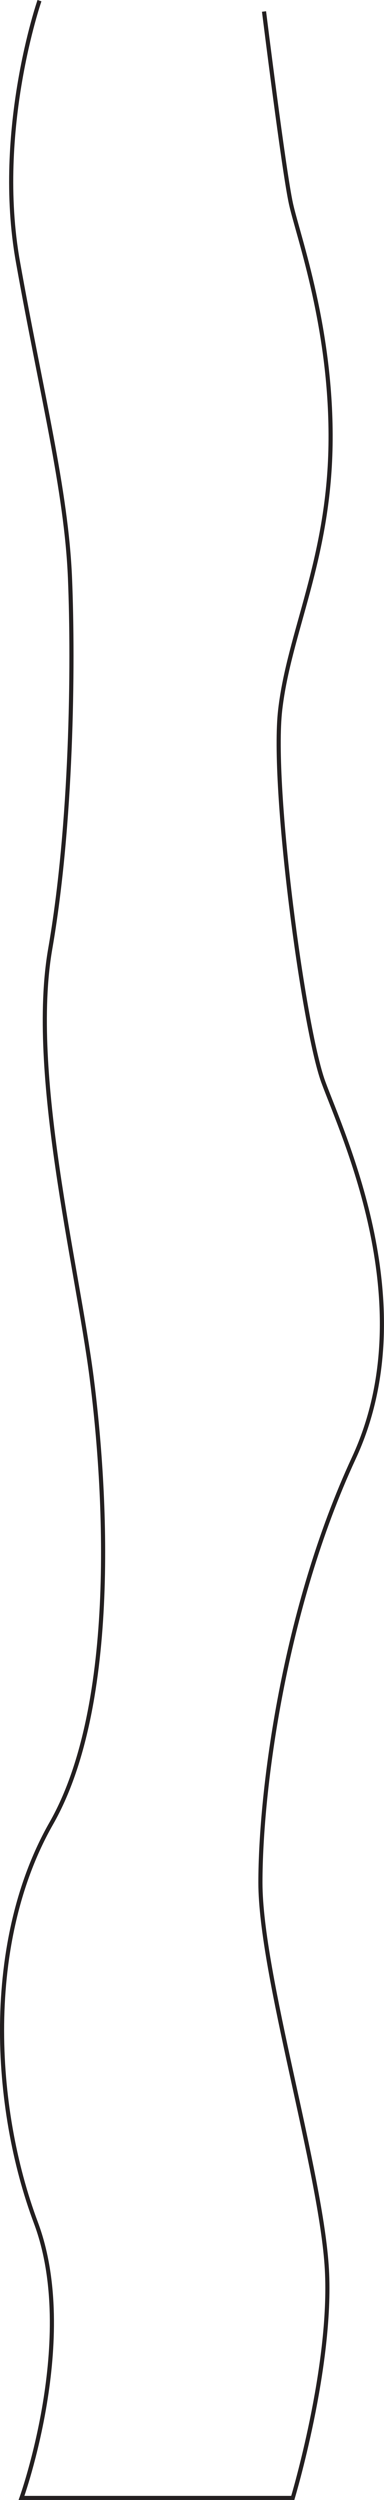 <?xml version="1.0" encoding="UTF-8"?>
<svg id="Layer_2" data-name="Layer 2" xmlns="http://www.w3.org/2000/svg" viewBox="0 0 92.72 602.75">
  <defs>
    <style>
      .cls-1 {
        fill: none;
        stroke: #231f20;
        stroke-miterlimit: 10;
      }
    </style>
  </defs>
  <g id="Layer_2-2" data-name="Layer 2">
    <path class="cls-1" d="m9.53.16S-1.31,31.4,4.32,63.06s11.71,55.09,12.58,76.35.43,59.43-4.77,89.36,6.51,76.35,9.98,103.24,6.62,78.95-9.71,107.58-14.15,68.54-3.74,96.3-3.47,66.37-3.47,66.37h65.5s9.54-31.67,8.24-55.09-16.05-71.14-16.05-93.26,5.64-65.93,22.56-102.37c16.92-36.44-2.6-77.65-7.37-90.66s-12.58-71.14-10.41-89.79,11.71-36,12.15-63.77-7.81-50.32-9.54-58.13S63.75,2.77,63.75,2.77"/>
  </g>
</svg>
